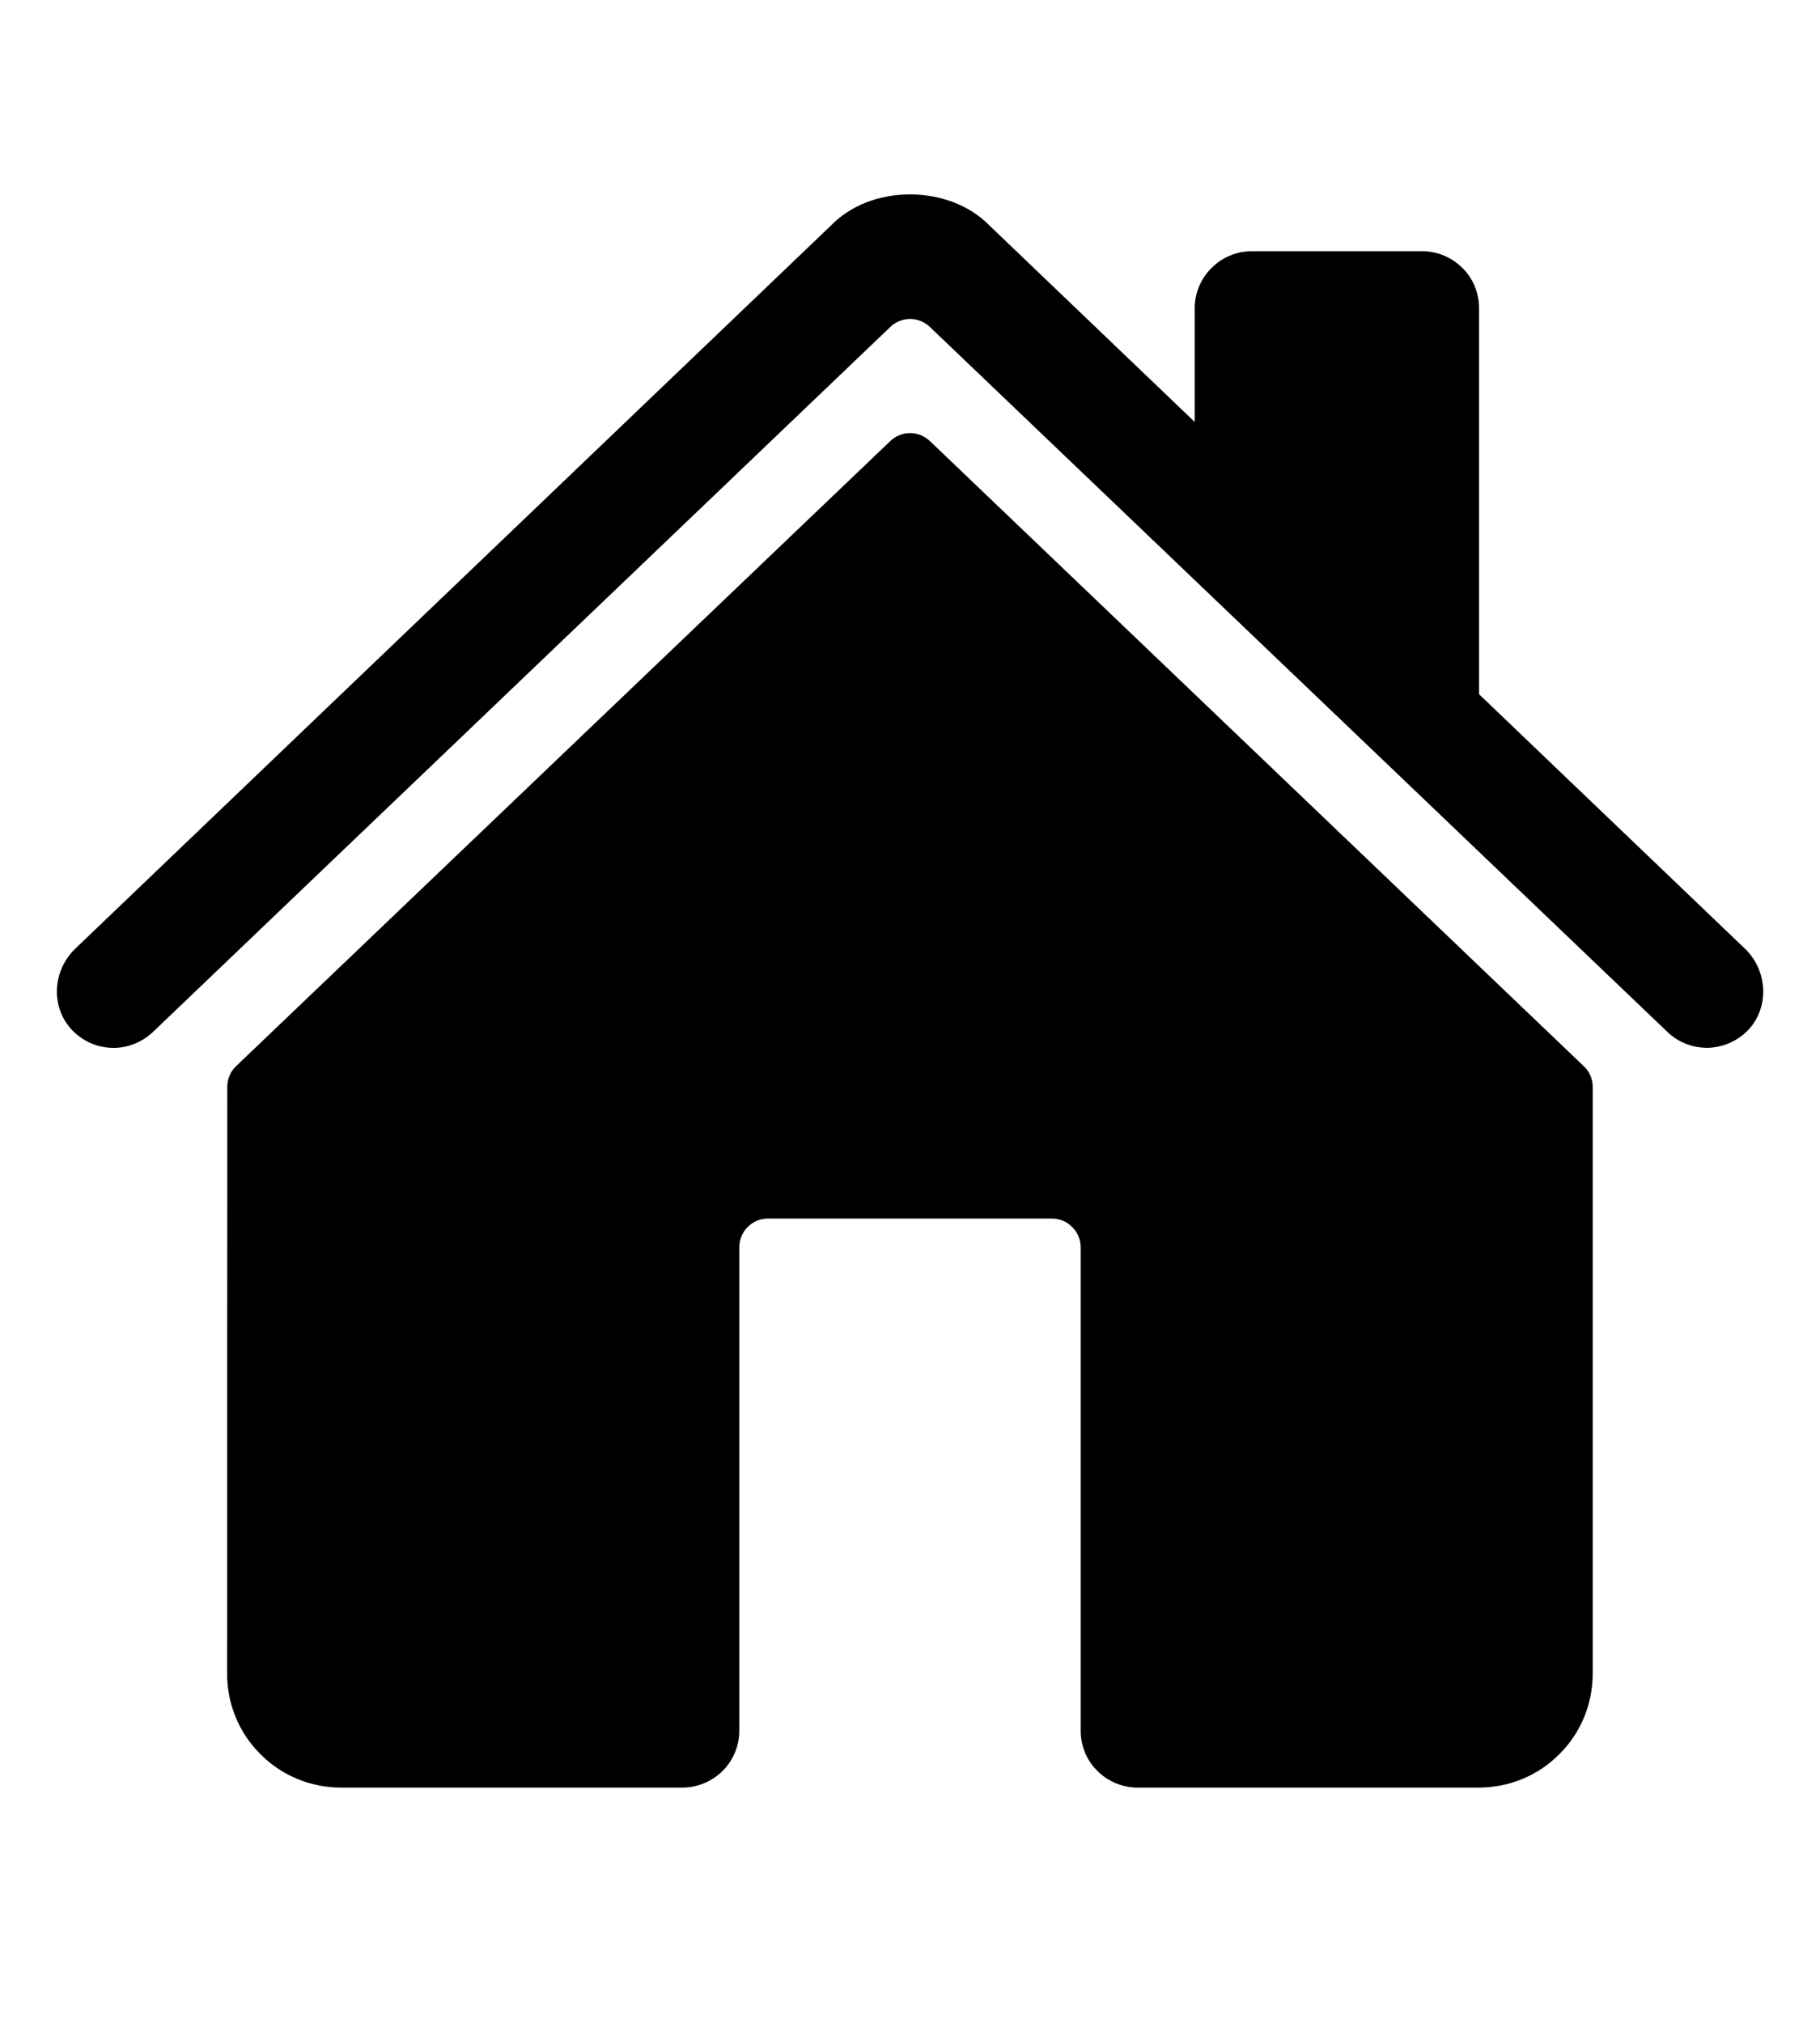 <svg width="9" height="10" viewBox="0 0 9 10" fill="none" xmlns="http://www.w3.org/2000/svg">
<g clip-path="url(#clip0_607_1081)">
<path d="M4.598 2.18C4.571 2.155 4.537 2.141 4.5 2.141C4.464 2.141 4.429 2.155 4.403 2.18L1.167 5.271C1.153 5.284 1.142 5.3 1.135 5.318C1.127 5.335 1.124 5.354 1.124 5.373L1.123 8.274C1.123 8.424 1.182 8.567 1.288 8.672C1.393 8.778 1.536 8.837 1.686 8.837H3.375C3.449 8.837 3.521 8.807 3.574 8.754C3.626 8.702 3.656 8.63 3.656 8.556V6.165C3.656 6.128 3.671 6.092 3.697 6.066C3.724 6.039 3.759 6.024 3.797 6.024H5.203C5.24 6.024 5.276 6.039 5.302 6.066C5.329 6.092 5.344 6.128 5.344 6.165V8.556C5.344 8.63 5.373 8.702 5.426 8.754C5.479 8.807 5.55 8.837 5.625 8.837H7.313C7.463 8.837 7.606 8.778 7.711 8.672C7.817 8.567 7.876 8.424 7.876 8.274V5.373C7.876 5.354 7.872 5.335 7.865 5.318C7.857 5.3 7.846 5.284 7.832 5.271L4.598 2.18Z" fill="black"/>
<path d="M8.629 4.69L7.314 3.432V1.523C7.314 1.449 7.285 1.377 7.232 1.325C7.179 1.272 7.108 1.242 7.033 1.242H6.189C6.115 1.242 6.043 1.272 5.991 1.325C5.938 1.377 5.908 1.449 5.908 1.523V2.086L4.89 1.112C4.795 1.016 4.653 0.961 4.5 0.961C4.347 0.961 4.206 1.016 4.111 1.113L0.372 4.69C0.263 4.795 0.249 4.969 0.348 5.083C0.373 5.112 0.404 5.135 0.438 5.152C0.473 5.169 0.51 5.178 0.548 5.18C0.586 5.182 0.624 5.176 0.66 5.162C0.696 5.149 0.728 5.128 0.756 5.102L4.403 1.616C4.429 1.591 4.464 1.577 4.501 1.577C4.537 1.577 4.572 1.591 4.598 1.616L8.246 5.102C8.299 5.153 8.371 5.181 8.446 5.18C8.52 5.178 8.591 5.147 8.643 5.094C8.751 4.982 8.742 4.798 8.629 4.69Z" fill="black"/>
</g>
<defs>
<clipPath id="clip0_607_1081">
<rect width="9" height="9" fill="white" transform="translate(-0 0.4)"/>
</clipPath>
</defs>
</svg>
